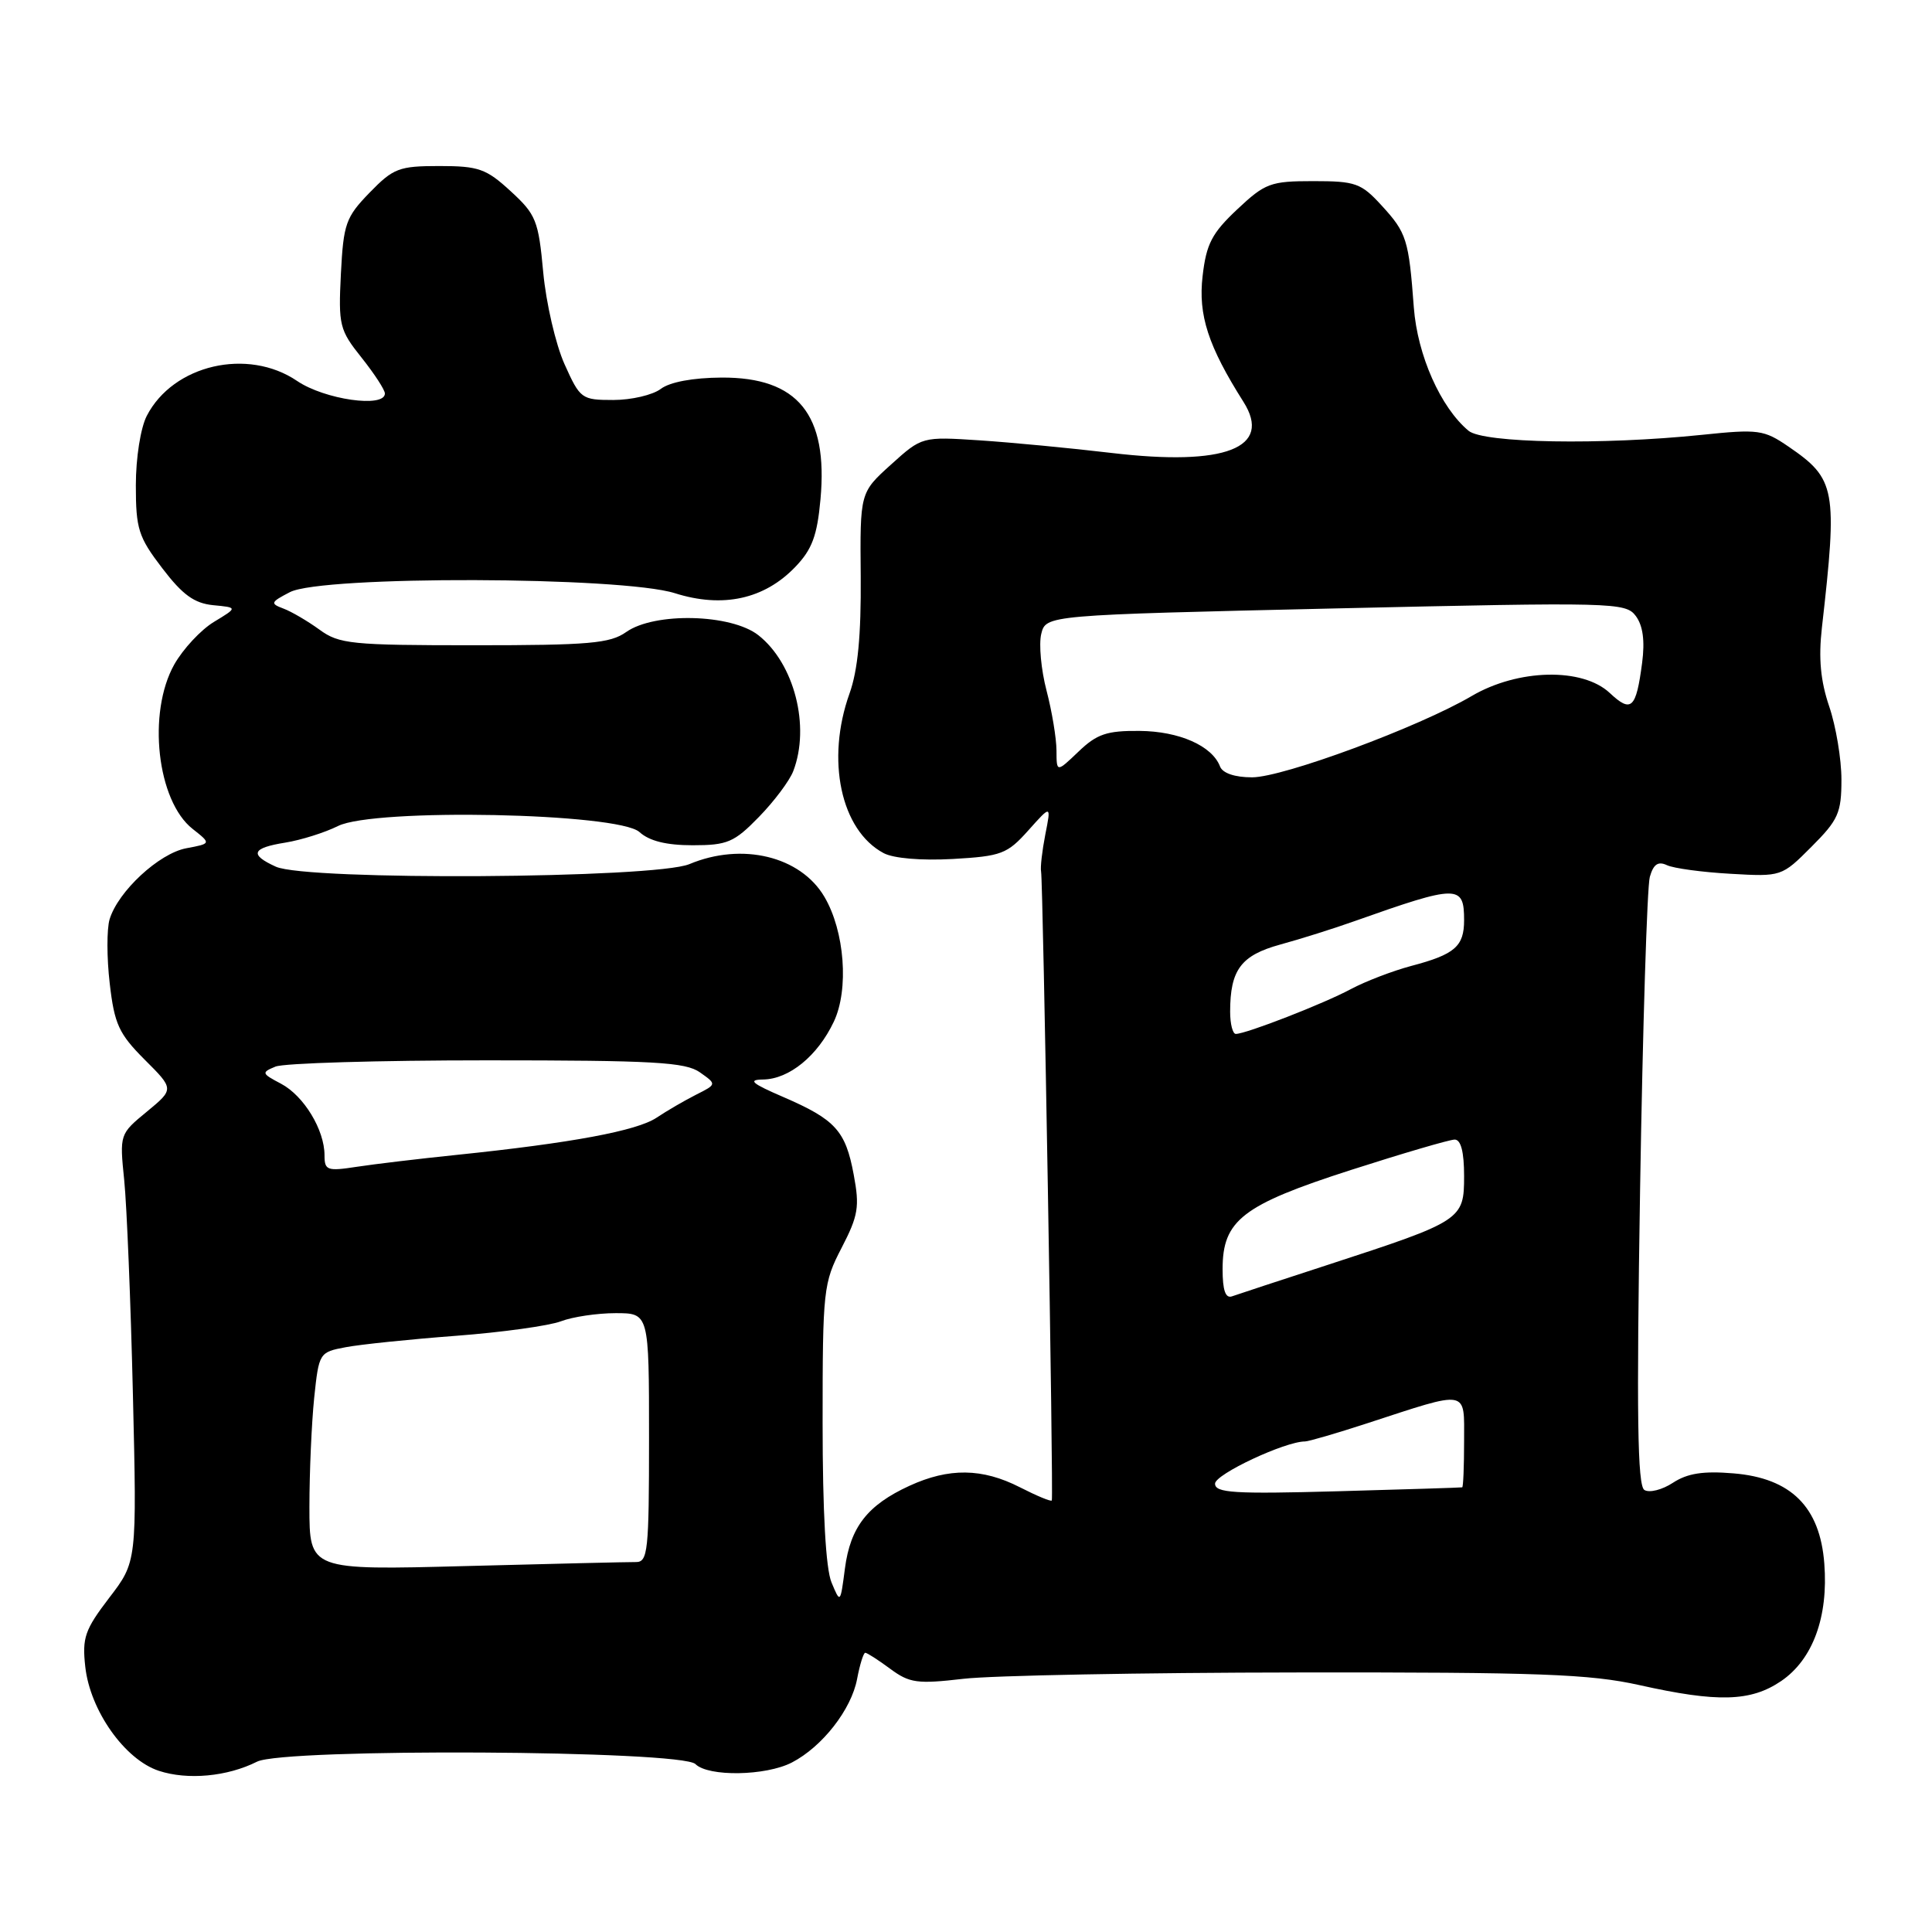 <?xml version="1.0" encoding="UTF-8" standalone="no"?>
<!DOCTYPE svg PUBLIC "-//W3C//DTD SVG 1.1//EN" "http://www.w3.org/Graphics/SVG/1.1/DTD/svg11.dtd" >
<svg xmlns="http://www.w3.org/2000/svg" xmlns:xlink="http://www.w3.org/1999/xlink" version="1.1" viewBox="0 0 256 256">
 <g >
 <path fill="currentColor"
d=" M 34.06 233.43 C 37.66 231.62 90.31 231.91 92.15 233.75 C 93.85 235.45 101.47 235.33 104.93 233.54 C 108.96 231.45 112.81 226.52 113.57 222.47 C 113.93 220.56 114.42 219.00 114.65 219.00 C 114.89 219.00 116.37 219.95 117.95 221.12 C 120.52 223.02 121.54 223.16 127.66 222.45 C 131.42 222.01 151.38 221.63 172.00 221.61 C 203.93 221.57 210.64 221.82 217.21 223.28 C 227.63 225.61 231.99 225.48 236.01 222.75 C 240.20 219.90 242.28 214.26 241.73 207.18 C 241.16 199.67 237.32 195.86 229.71 195.23 C 225.69 194.89 223.60 195.22 221.68 196.47 C 220.25 197.41 218.55 197.84 217.89 197.43 C 216.97 196.86 216.84 187.51 217.32 157.59 C 217.67 136.09 218.25 117.46 218.61 116.19 C 219.09 114.51 219.70 114.09 220.88 114.64 C 221.77 115.06 225.55 115.57 229.28 115.78 C 236.05 116.17 236.08 116.16 240.03 112.20 C 243.58 108.65 244.00 107.72 244.00 103.30 C 244.00 100.58 243.27 96.22 242.38 93.61 C 241.23 90.22 240.95 87.23 241.41 83.18 C 243.50 64.80 243.26 63.47 236.99 59.18 C 233.72 56.94 233.00 56.84 225.50 57.62 C 212.25 58.99 196.56 58.72 194.59 57.08 C 190.89 54.00 187.82 47.07 187.34 40.75 C 186.67 31.74 186.39 30.85 183.09 27.25 C 180.36 24.26 179.62 24.00 174.02 24.00 C 168.35 24.00 167.64 24.26 163.93 27.75 C 160.58 30.90 159.84 32.32 159.35 36.59 C 158.75 41.75 160.09 45.86 164.76 53.24 C 168.64 59.36 162.35 61.80 147.30 60.02 C 141.91 59.38 134.05 58.63 129.83 58.35 C 122.17 57.85 122.17 57.85 118.06 61.56 C 113.95 65.27 113.95 65.27 114.05 76.39 C 114.11 84.16 113.67 88.81 112.57 91.88 C 109.42 100.67 111.40 110.01 117.08 113.04 C 118.39 113.74 122.06 114.05 126.25 113.82 C 132.70 113.45 133.46 113.16 136.26 110.03 C 139.29 106.64 139.29 106.64 138.51 110.57 C 138.09 112.73 137.83 114.95 137.95 115.50 C 138.21 116.79 139.61 198.40 139.37 198.82 C 139.27 199.00 137.37 198.21 135.14 197.07 C 130.16 194.53 125.75 194.47 120.50 196.88 C 114.95 199.43 112.68 202.34 111.96 207.81 C 111.35 212.48 111.35 212.49 110.18 209.68 C 109.42 207.88 109.00 200.32 109.00 188.53 C 109.00 170.88 109.10 170.00 111.52 165.34 C 113.73 161.07 113.92 159.90 113.12 155.64 C 112.04 149.82 110.70 148.35 103.79 145.36 C 99.59 143.55 99.04 143.07 101.12 143.04 C 104.57 142.99 108.34 139.91 110.48 135.39 C 112.51 131.12 111.93 123.38 109.23 118.82 C 106.06 113.45 98.32 111.58 91.35 114.50 C 86.75 116.42 40.65 116.71 36.55 114.84 C 33.01 113.23 33.36 112.36 37.81 111.65 C 39.90 111.31 43.05 110.32 44.79 109.45 C 49.59 107.06 81.92 107.71 84.73 110.25 C 86.04 111.44 88.30 112.00 91.78 112.00 C 96.38 112.00 97.28 111.62 100.56 108.25 C 102.57 106.19 104.62 103.46 105.11 102.18 C 107.39 96.25 105.25 87.92 100.49 84.17 C 96.89 81.34 86.73 81.09 82.97 83.75 C 80.84 85.26 78.05 85.50 62.83 85.50 C 46.55 85.50 44.94 85.34 42.33 83.43 C 40.77 82.30 38.63 81.04 37.56 80.64 C 35.77 79.97 35.85 79.79 38.42 78.46 C 42.66 76.26 82.33 76.37 89.42 78.60 C 95.76 80.61 101.28 79.40 105.38 75.12 C 107.61 72.80 108.28 70.98 108.72 66.14 C 109.74 54.92 105.72 49.98 95.62 50.03 C 91.83 50.05 88.76 50.62 87.56 51.53 C 86.49 52.34 83.66 53.00 81.27 53.00 C 77.06 53.00 76.87 52.86 74.80 48.25 C 73.63 45.64 72.36 40.16 71.98 36.08 C 71.35 29.21 71.03 28.42 67.66 25.33 C 64.42 22.35 63.41 22.00 58.21 22.00 C 52.86 22.00 52.12 22.29 48.96 25.54 C 45.81 28.79 45.51 29.65 45.17 36.29 C 44.83 43.10 44.98 43.72 47.91 47.39 C 49.61 49.53 51.00 51.66 51.00 52.14 C 51.00 54.09 43.01 52.95 39.37 50.48 C 32.83 46.04 22.95 48.32 19.45 55.10 C 18.63 56.69 18.00 60.67 18.00 64.31 C 18.00 70.09 18.34 71.16 21.50 75.29 C 24.19 78.82 25.74 79.94 28.25 80.19 C 31.50 80.50 31.50 80.50 28.34 82.41 C 26.61 83.46 24.25 86.00 23.09 88.05 C 19.50 94.45 20.80 106.13 25.53 109.84 C 27.99 111.78 27.99 111.78 24.68 112.40 C 21.07 113.08 15.64 118.11 14.52 121.82 C 14.14 123.10 14.14 126.92 14.54 130.32 C 15.16 135.71 15.75 136.98 19.16 140.40 C 23.08 144.31 23.08 144.31 19.46 147.30 C 15.85 150.27 15.84 150.30 16.46 156.39 C 16.80 159.75 17.32 172.50 17.61 184.72 C 18.14 206.94 18.14 206.94 14.47 211.72 C 11.24 215.95 10.87 217.01 11.30 220.86 C 11.94 226.66 16.53 233.15 21.04 234.64 C 24.86 235.90 30.13 235.41 34.06 233.43 Z  M 41.00 199.67 C 41.00 195.07 41.29 188.57 41.63 185.23 C 42.26 179.24 42.31 179.17 45.82 178.51 C 47.78 178.14 54.35 177.46 60.44 177.00 C 66.52 176.54 72.77 175.67 74.32 175.08 C 75.86 174.49 79.13 174.00 81.57 174.00 C 86.00 174.00 86.00 174.00 86.00 190.50 C 86.00 205.56 85.85 207.00 84.25 206.98 C 83.29 206.97 73.16 207.21 61.75 207.51 C 41.00 208.06 41.00 208.06 41.00 199.67 Z  M 161.00 196.59 C 161.00 195.35 170.27 191.00 172.92 191.00 C 173.39 191.00 177.09 189.92 181.14 188.60 C 194.75 184.16 194.00 184.02 194.00 190.98 C 194.00 194.29 193.89 197.03 193.75 197.08 C 193.61 197.12 186.19 197.35 177.25 197.60 C 163.51 197.98 161.00 197.82 161.00 196.59 Z  M 162.00 168.16 C 162.00 161.69 164.62 159.66 179.00 155.03 C 185.88 152.82 192.06 151.01 192.75 151.00 C 193.58 151.00 194.00 152.63 194.00 155.84 C 194.00 161.62 193.73 161.80 176.00 167.58 C 169.68 169.64 163.94 171.52 163.25 171.77 C 162.38 172.08 162.00 170.97 162.00 168.16 Z  M 43.00 153.08 C 43.00 149.71 40.26 145.20 37.24 143.60 C 34.65 142.24 34.61 142.11 36.50 141.33 C 37.60 140.87 50.20 140.50 64.50 140.50 C 86.64 140.50 90.83 140.74 92.74 142.09 C 94.98 143.67 94.98 143.67 92.24 145.05 C 90.73 145.81 88.38 147.18 87.00 148.10 C 84.39 149.84 75.78 151.45 60.50 153.03 C 55.55 153.54 49.59 154.25 47.25 154.61 C 43.35 155.21 43.00 155.08 43.00 153.08 Z  M 163.00 134.07 C 163.00 128.51 164.43 126.59 169.63 125.16 C 172.31 124.43 176.75 123.03 179.50 122.05 C 193.19 117.20 194.00 117.20 194.00 121.94 C 194.00 125.40 192.77 126.47 187.00 127.99 C 184.53 128.65 180.93 130.03 179.00 131.06 C 175.43 132.98 165.11 137.00 163.75 137.00 C 163.34 137.00 163.00 135.68 163.00 134.07 Z  M 161.66 101.56 C 160.61 98.82 156.24 96.89 150.99 96.85 C 146.66 96.81 145.34 97.26 142.91 99.59 C 140.00 102.37 140.00 102.37 139.99 99.44 C 139.98 97.82 139.39 94.25 138.67 91.50 C 137.95 88.75 137.64 85.38 137.97 84.00 C 138.59 81.50 138.59 81.50 176.96 80.62 C 213.88 79.78 215.40 79.82 216.75 81.62 C 217.70 82.90 217.97 84.90 217.59 87.83 C 216.79 93.91 216.16 94.50 213.31 91.83 C 209.69 88.43 201.15 88.62 195.00 92.23 C 188.01 96.34 170.02 103.00 165.91 103.00 C 163.61 103.00 162.00 102.45 161.66 101.56 Z "/>
</g>
</svg>